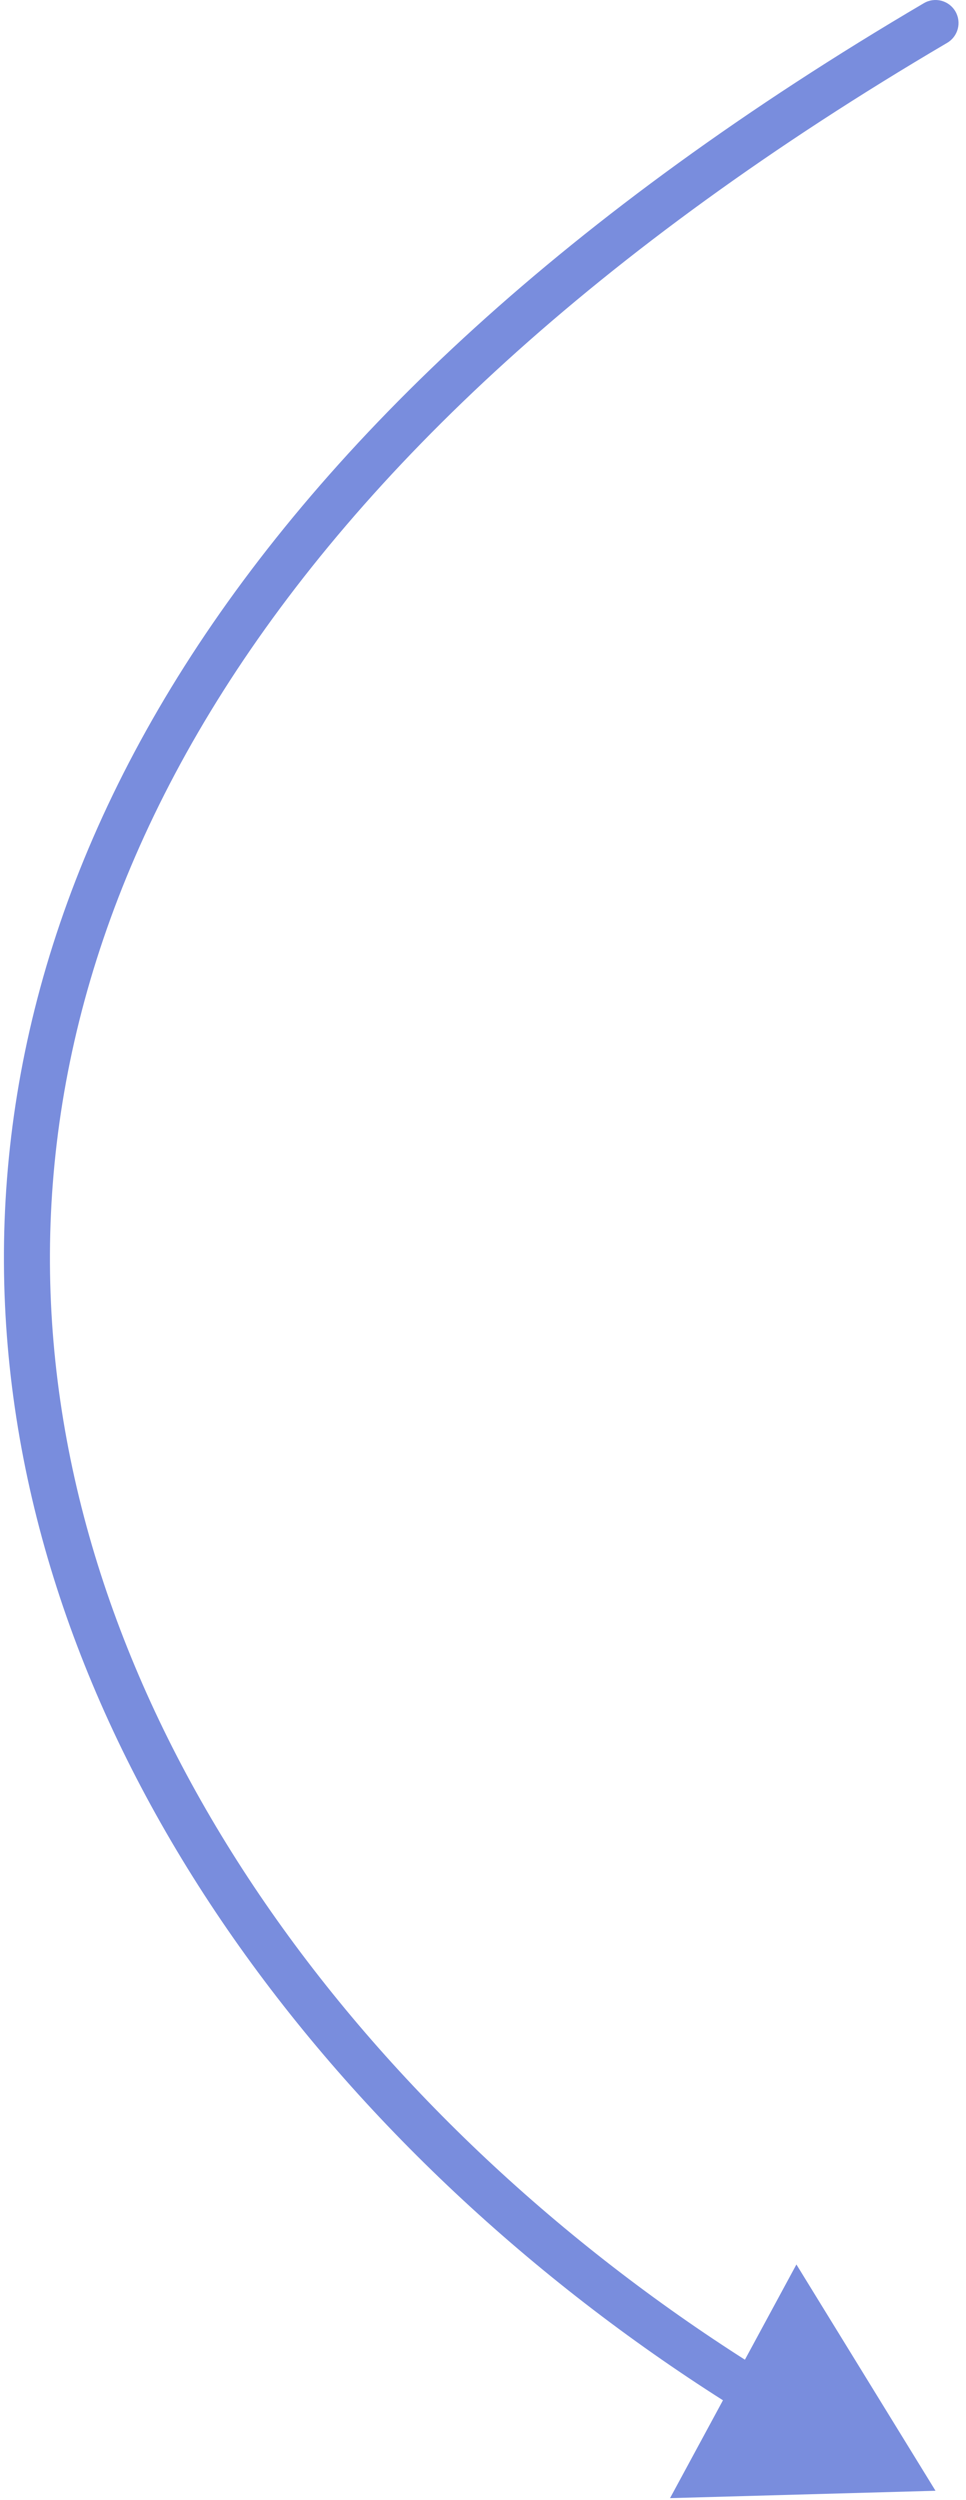 <svg width="63" height="163" viewBox="0 0 63 163" fill="none" xmlns="http://www.w3.org/2000/svg">
    <path d="M61.773 2.793C62.487 2.373 62.725 1.454 62.306 0.74C61.886 0.026 60.966 -0.213 60.252 0.207L61.773 2.793ZM61.012 162.392L51.94 147.638L43.698 162.872L61.012 162.392ZM60.252 0.207C13.814 27.51 -1.969 58.975 0.503 87.769C2.961 116.416 23.456 141.838 48.348 157.244L49.927 154.693C25.544 139.602 5.843 114.913 3.492 87.512C1.152 60.257 15.945 29.737 61.773 2.793L60.252 0.207Z" fill="#798DDD"/>
</svg>
